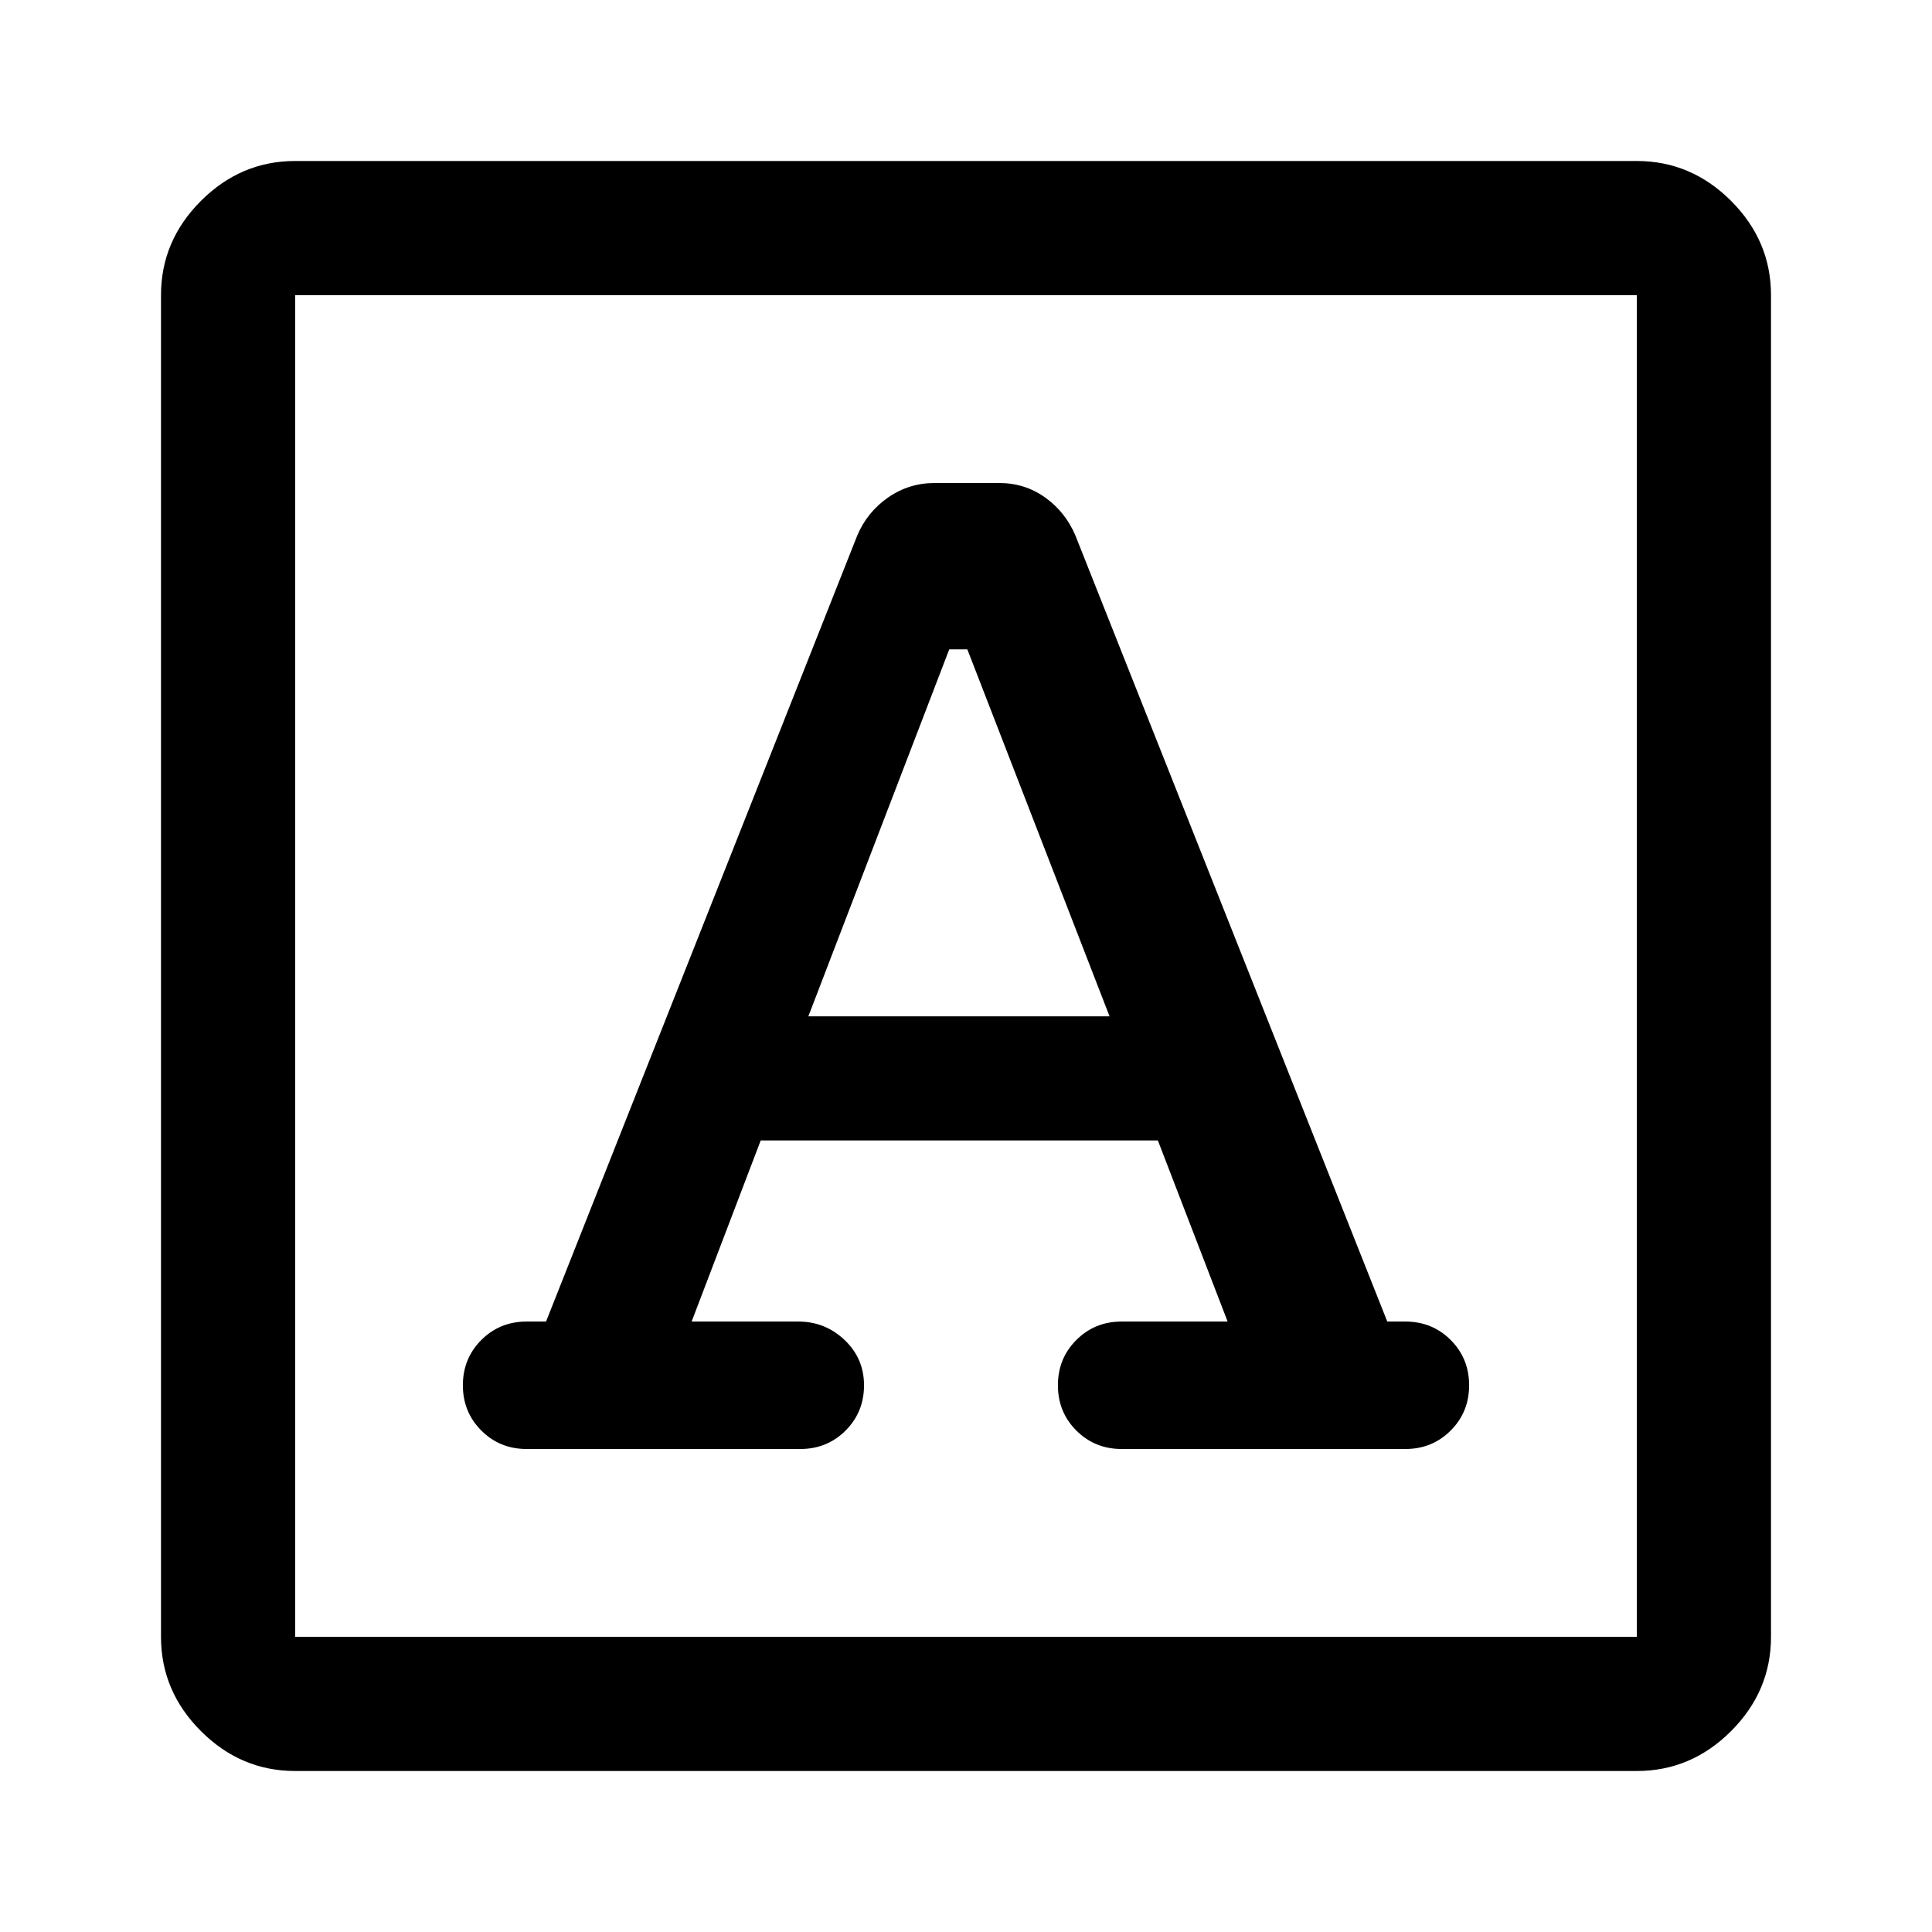 <svg xmlns="http://www.w3.org/2000/svg" height="40" viewBox="0 -960 960 960" width="40"><path d="m343.67-303.33 34.33-90h197.33l34.67 90h-52.67q-13.33 0-22.5 9.16-9.16 9.17-9.16 22.5 0 13.34 9.16 22.5Q544-240 557.33-240h141q13.34 0 22.5-9.17 9.17-9.16 9.17-22.5 0-13.33-9.17-22.5-9.16-9.16-22.5-9.16h-9L534.33-694q-5-11.67-15.05-18.83-10.05-7.17-22.84-7.17h-31.98q-12.79 0-23.13 7.17Q431-705.67 426-694L271.33-303.33h-9.66q-13.34 0-22.5 9.16Q230-285 230-271.67q0 13.34 9.17 22.5 9.16 9.17 22.5 9.17h136q13.33 0 22.5-9.17 9.16-9.16 9.16-22.5 0-13.33-9.66-22.5-9.67-9.16-23-9.16h-53Zm58-151.67 70-182.33h9L551.33-455H401.67Zm-255 375q-27 0-46.84-19.83Q80-119.67 80-146.67v-666.66q0-27 19.83-46.84Q119.67-880 146.67-880h666.66q27 0 46.84 19.83Q880-840.33 880-813.33v666.66q0 27-19.83 46.84Q840.33-80 813.33-80H146.67Zm0-66.67h666.66v-666.66H146.67v666.66Zm0 0v-666.66 666.66Z"/></svg>